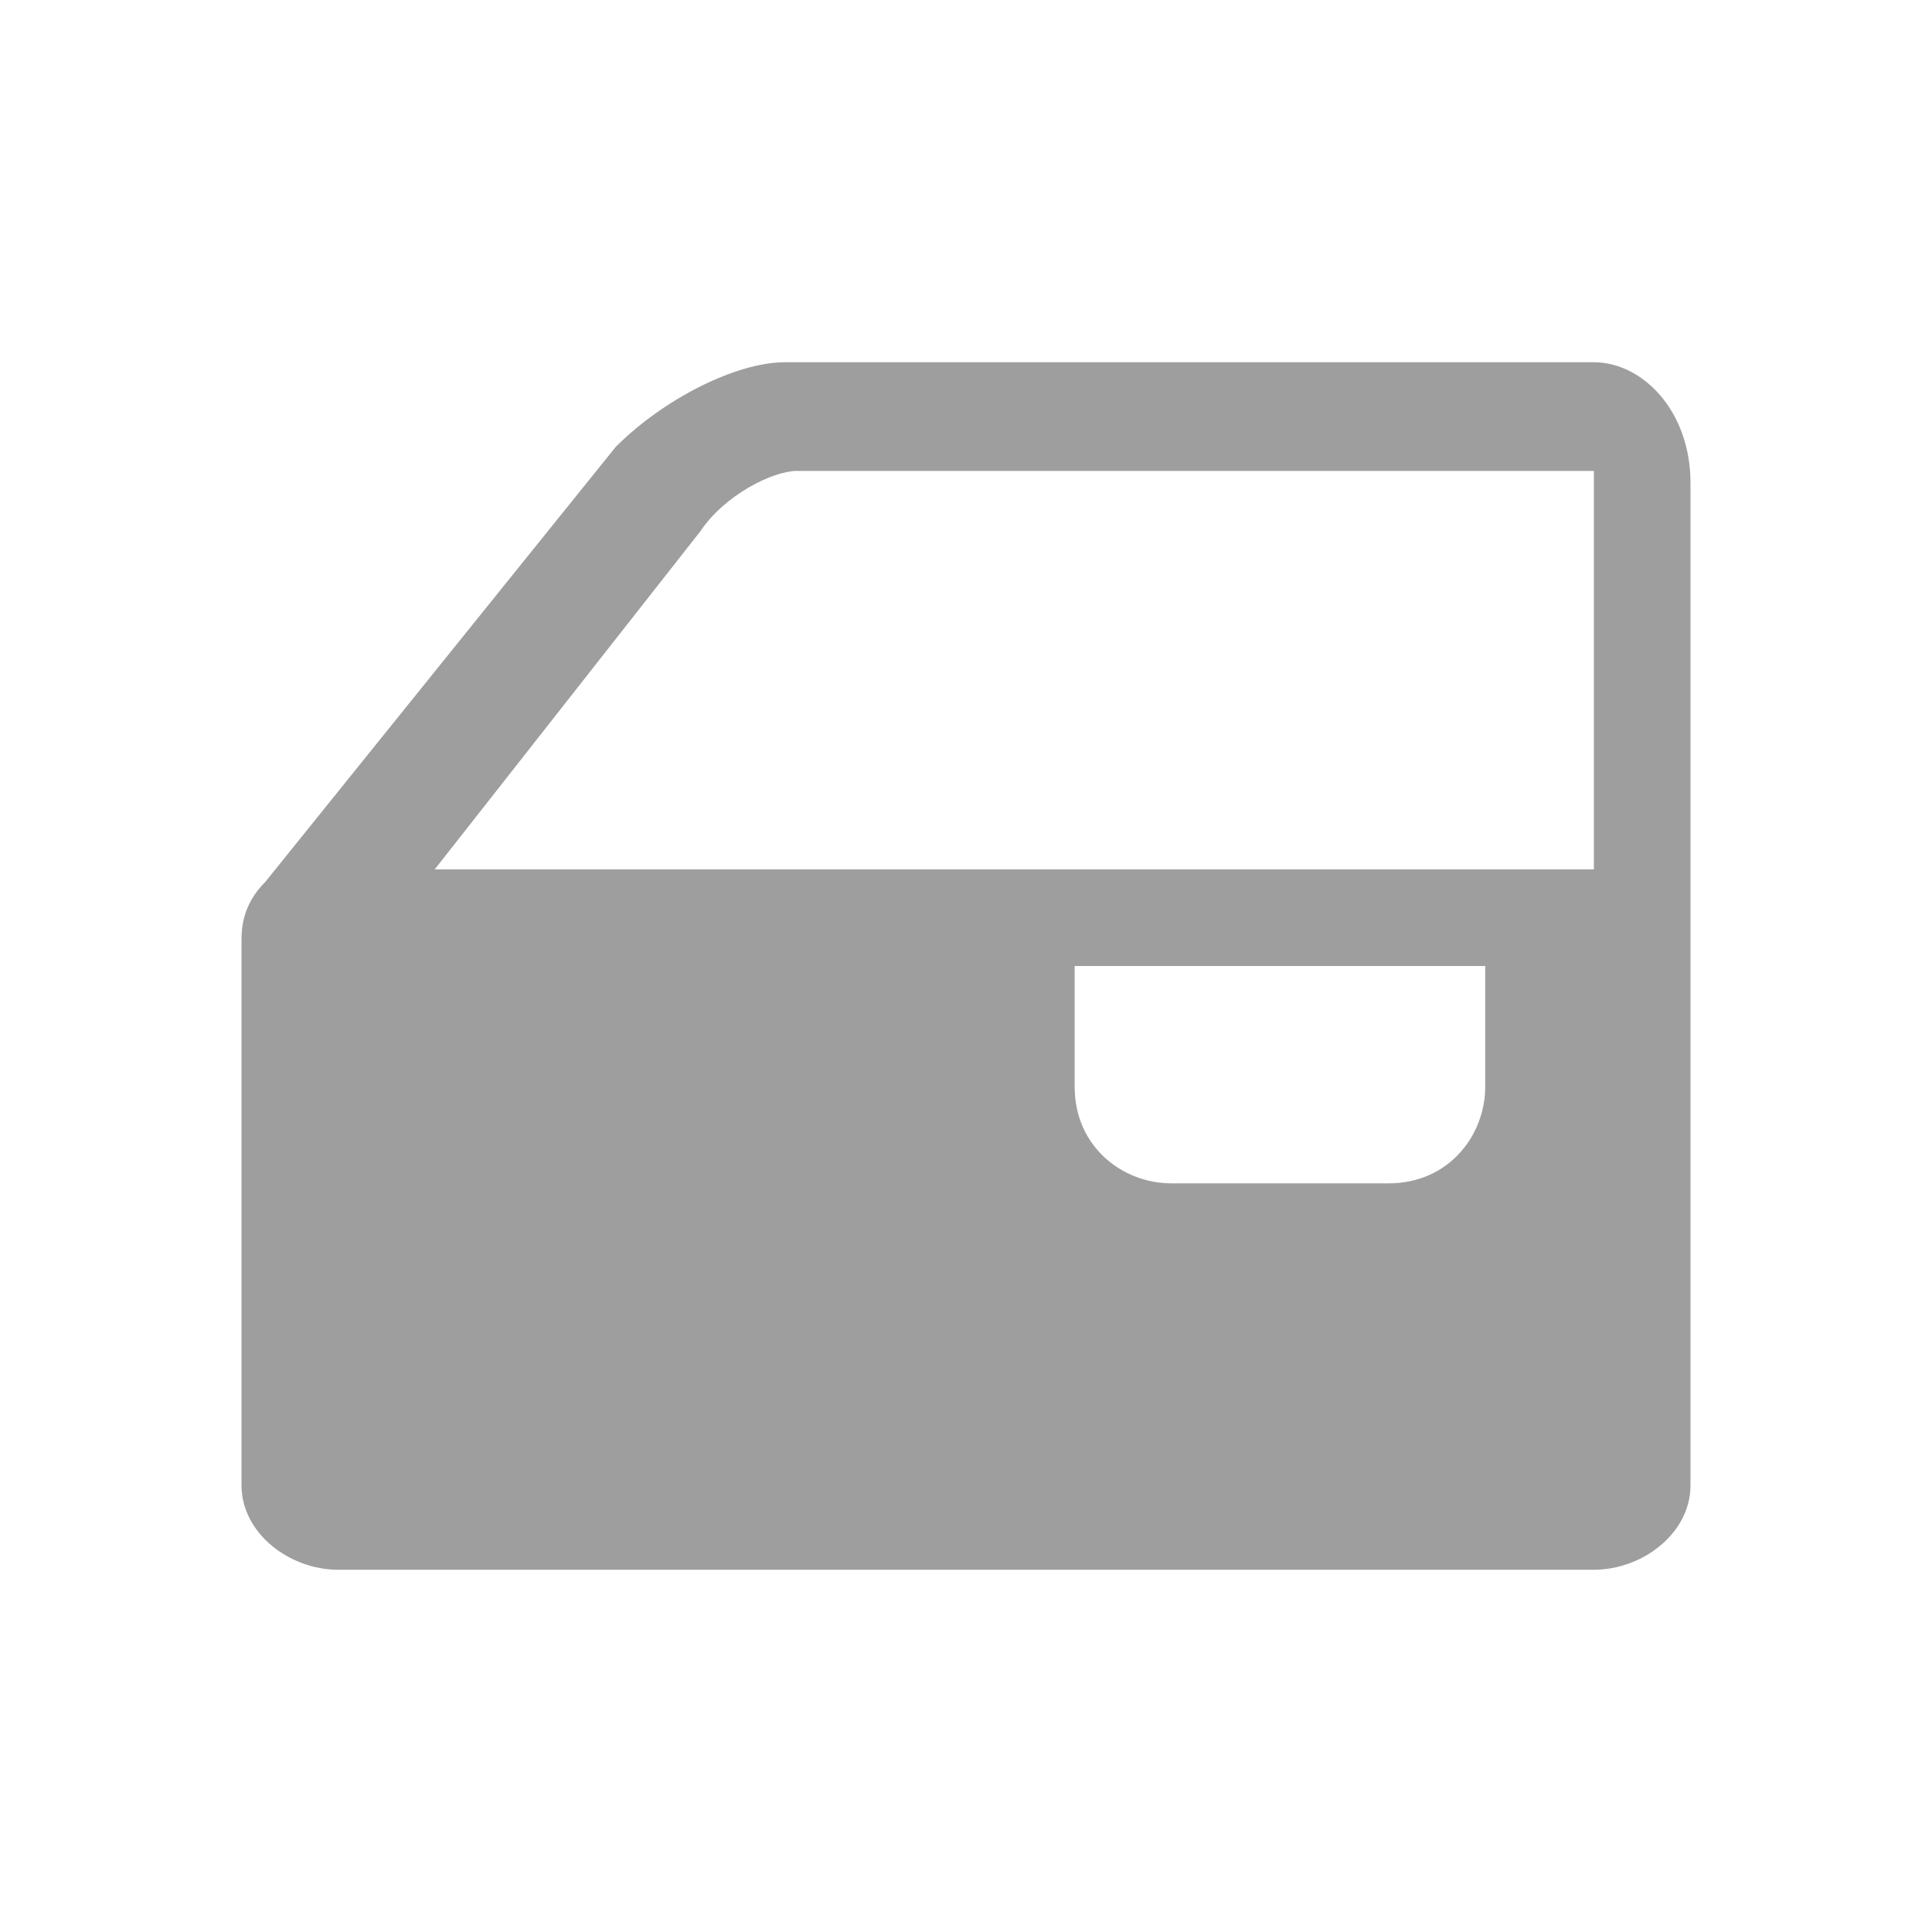 <?xml version="1.0" encoding="utf-8"?>
<!-- Generator: Adobe Illustrator 22.1.0, SVG Export Plug-In . SVG Version: 6.00 Build 0)  -->
<svg version="1.1" id="图层_1" xmlns="http://www.w3.org/2000/svg" xmlns:xlink="http://www.w3.org/1999/xlink" x="0px" y="0px"
	 viewBox="0 0 16 16" style="enable-background:new 0 0 16 16;" xml:space="preserve">
<style type="text/css">
	.st0{fill:#9E9E9E;}
</style>
<path class="st0" d="M2,7.8c0-0.1,0-0.3,0.2-0.5l2.9-3.6C5.5,3.3,6.1,3,6.5,3h6.7C13.6,3,14,3.4,14,4v8.3c0,0.4-0.4,0.7-0.8,0.7H2.8
	C2.4,13,2,12.7,2,12.3V7.9C2,7.9,2,7.8,2,7.8z M13.2,7.2l0-3.3H6.6c-0.2,0-0.6,0.2-0.8,0.5L3.6,7.2H13.2z M8.9,9
	c0,0.5,0.4,0.8,0.8,0.8h1.8c0.5,0,0.8-0.4,0.8-0.8l0-1H8.9L8.9,9z"/>
</svg>
